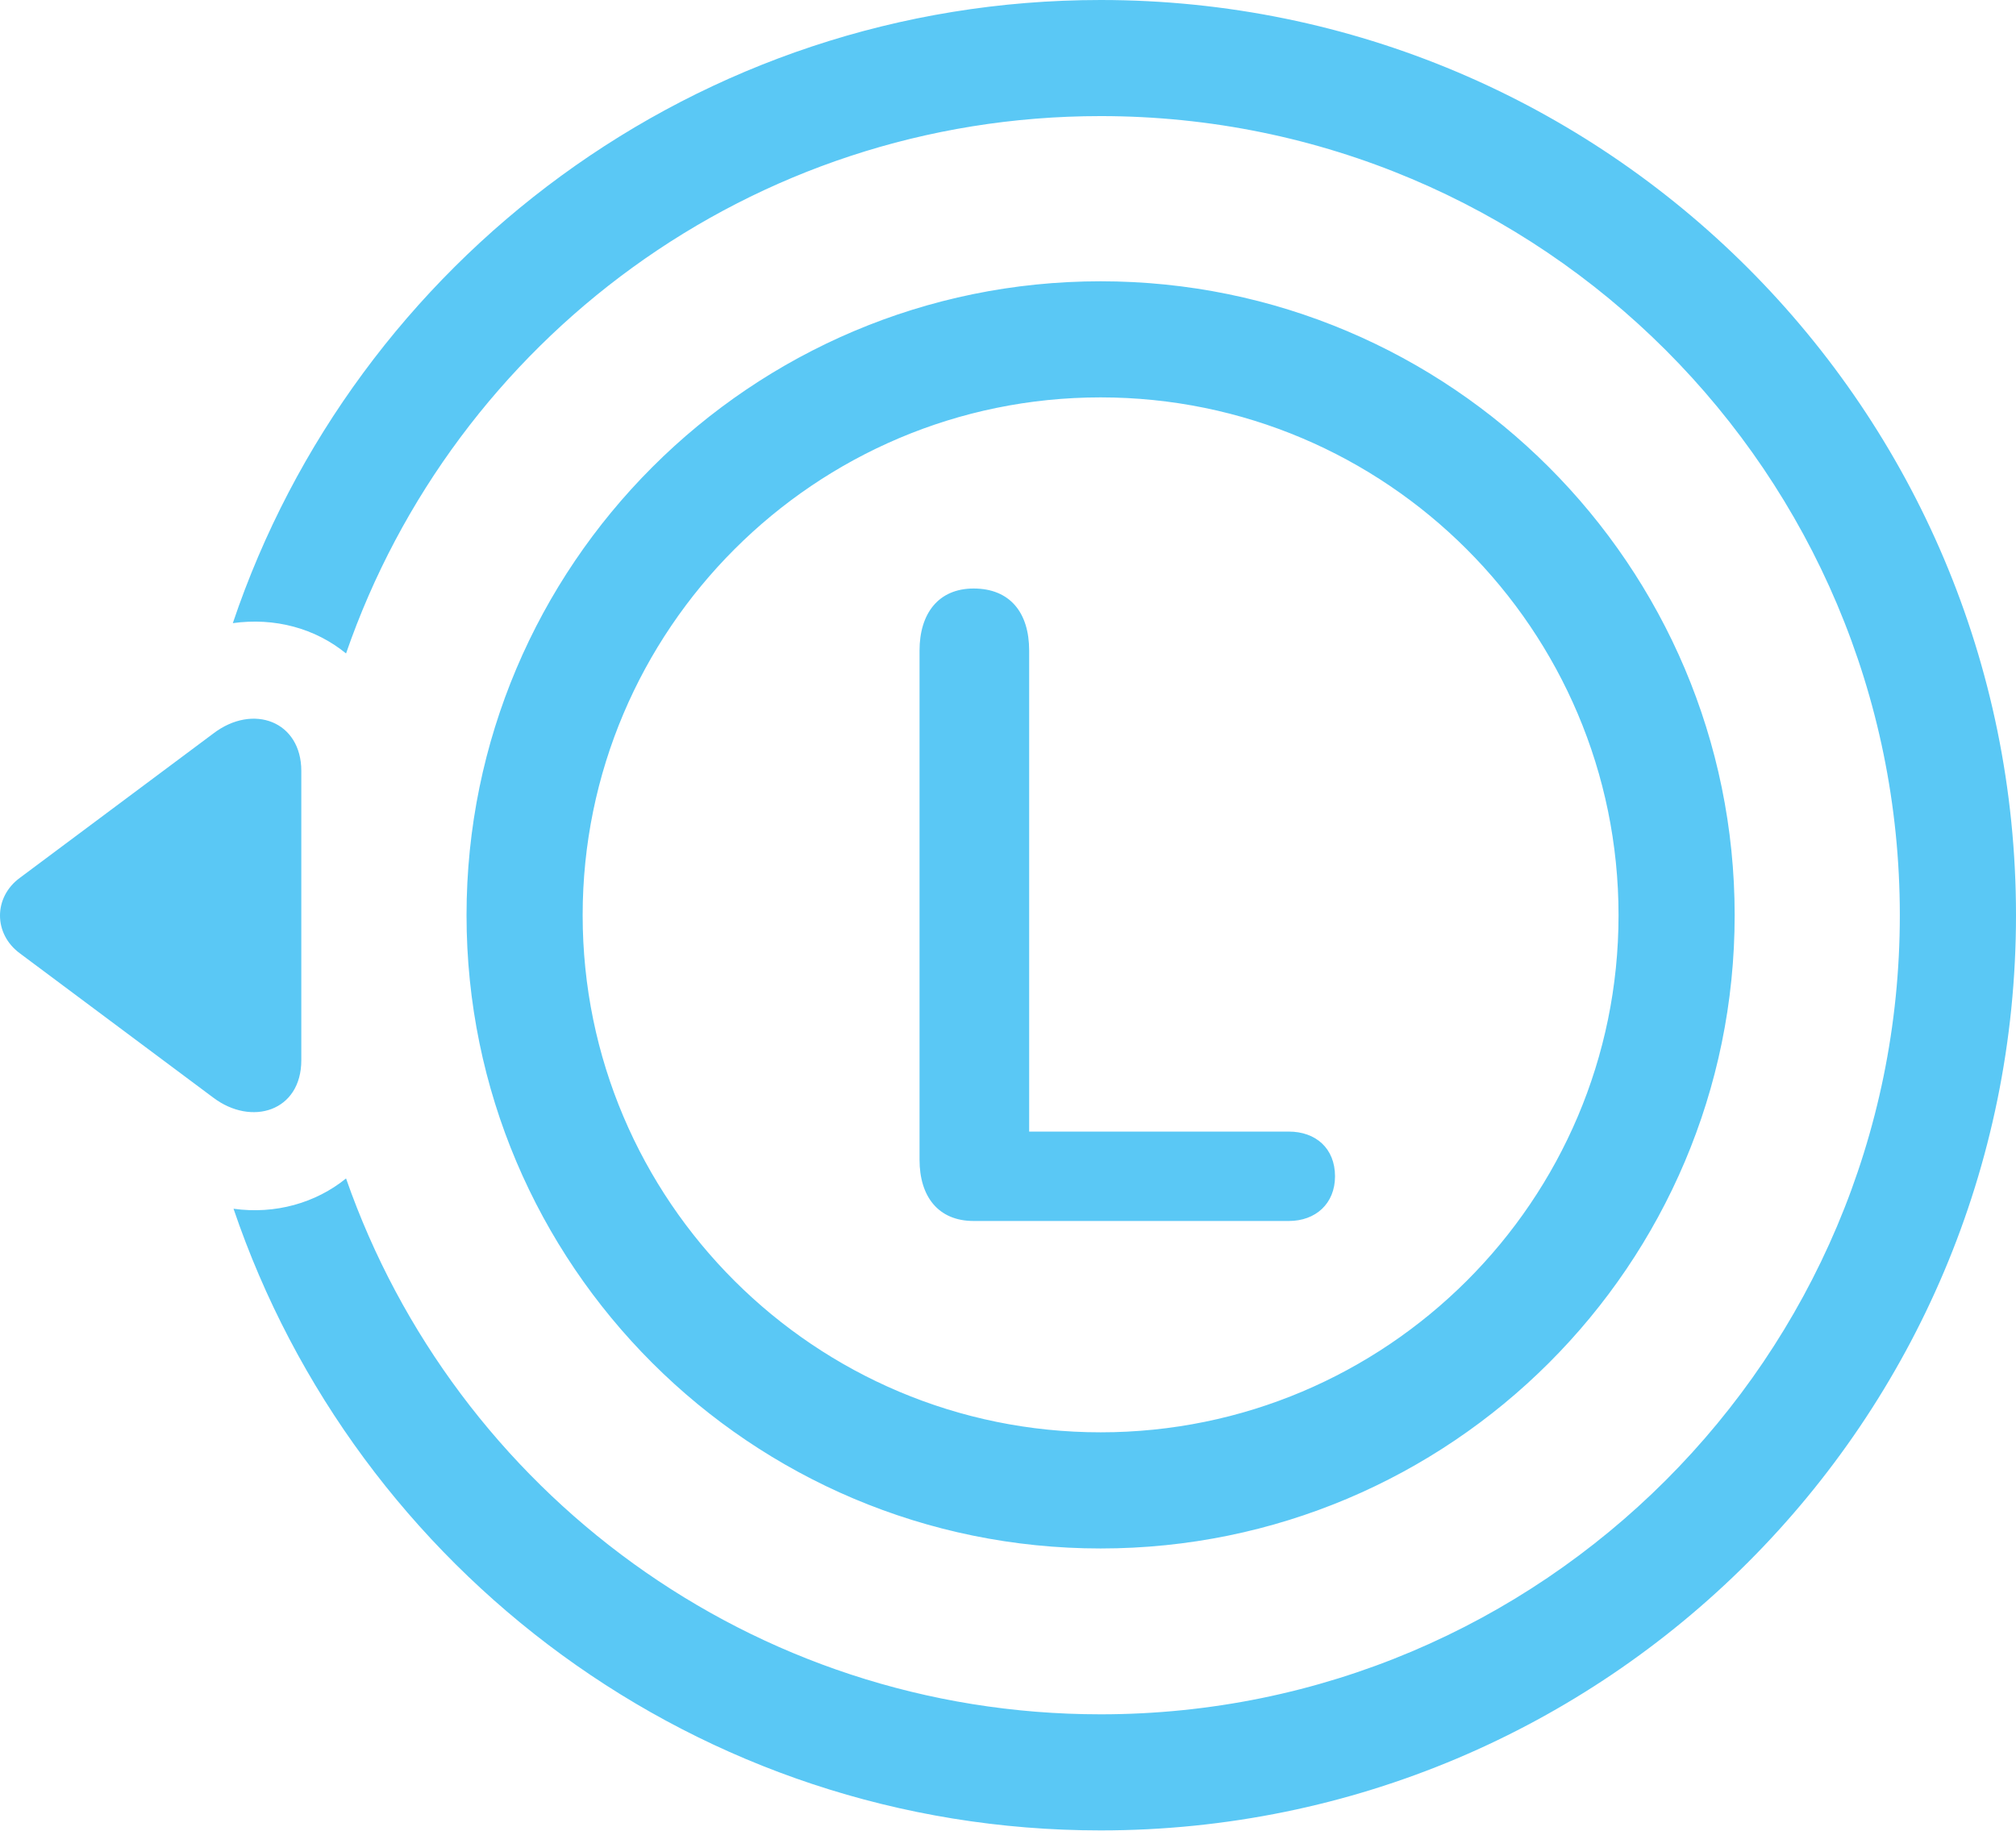 <?xml version="1.0" encoding="UTF-8"?>
<!--Generator: Apple Native CoreSVG 175.5-->
<!DOCTYPE svg
PUBLIC "-//W3C//DTD SVG 1.1//EN"
       "http://www.w3.org/Graphics/SVG/1.1/DTD/svg11.dtd">
<svg version="1.1" xmlns="http://www.w3.org/2000/svg" xmlns:xlink="http://www.w3.org/1999/xlink" width="34.116" height="30.994">
 <g>
  <rect height="30.994" opacity="0" width="34.116" x="0" y="0"/>
  <path d="M18.625 26.209C24.545 26.209 29.355 21.411 29.355 15.491C29.355 9.57 24.545 4.761 18.625 4.761C12.704 4.761 7.895 9.57 7.895 15.491C7.895 21.411 12.704 26.209 18.625 26.209ZM18.625 24.243C13.791 24.243 9.86 20.325 9.86 15.491C9.86 10.657 13.791 6.726 18.625 6.726C23.459 6.726 27.39 10.657 27.39 15.491C27.39 20.325 23.459 24.243 18.625 24.243ZM18.625 0C11.801 0 6.003 4.419 3.94 10.547C4.648 10.449 5.331 10.632 5.856 11.06C7.687 5.762 12.704 1.965 18.625 1.965C26.096 1.965 32.15 8.02 32.15 15.491C32.15 22.961 26.096 29.016 18.625 29.016C12.717 29.016 7.7 25.232 5.856 19.946C5.344 20.361 4.66 20.557 3.952 20.459C6.027 26.575 11.813 30.981 18.625 30.981C27.182 30.981 34.116 24.048 34.116 15.491C34.116 6.934 27.182 0 18.625 0ZM3.61 12.415L0.339 14.856C-0.113 15.185-0.113 15.808 0.339 16.138L3.61 18.579C4.257 19.067 5.099 18.811 5.099 17.944L5.099 13.049C5.099 12.207 4.282 11.902 3.61 12.415ZM16.476 20.666L21.811 20.666C22.263 20.666 22.592 20.373 22.592 19.91C22.592 19.434 22.263 19.153 21.811 19.153L17.416 19.153L17.416 11.011C17.416 10.364 17.087 9.961 16.476 9.961C15.878 9.961 15.561 10.388 15.561 11.011L15.561 19.629C15.561 20.252 15.878 20.666 16.476 20.666Z" fill="#5ac8f5"/>
 </g>
</svg>
